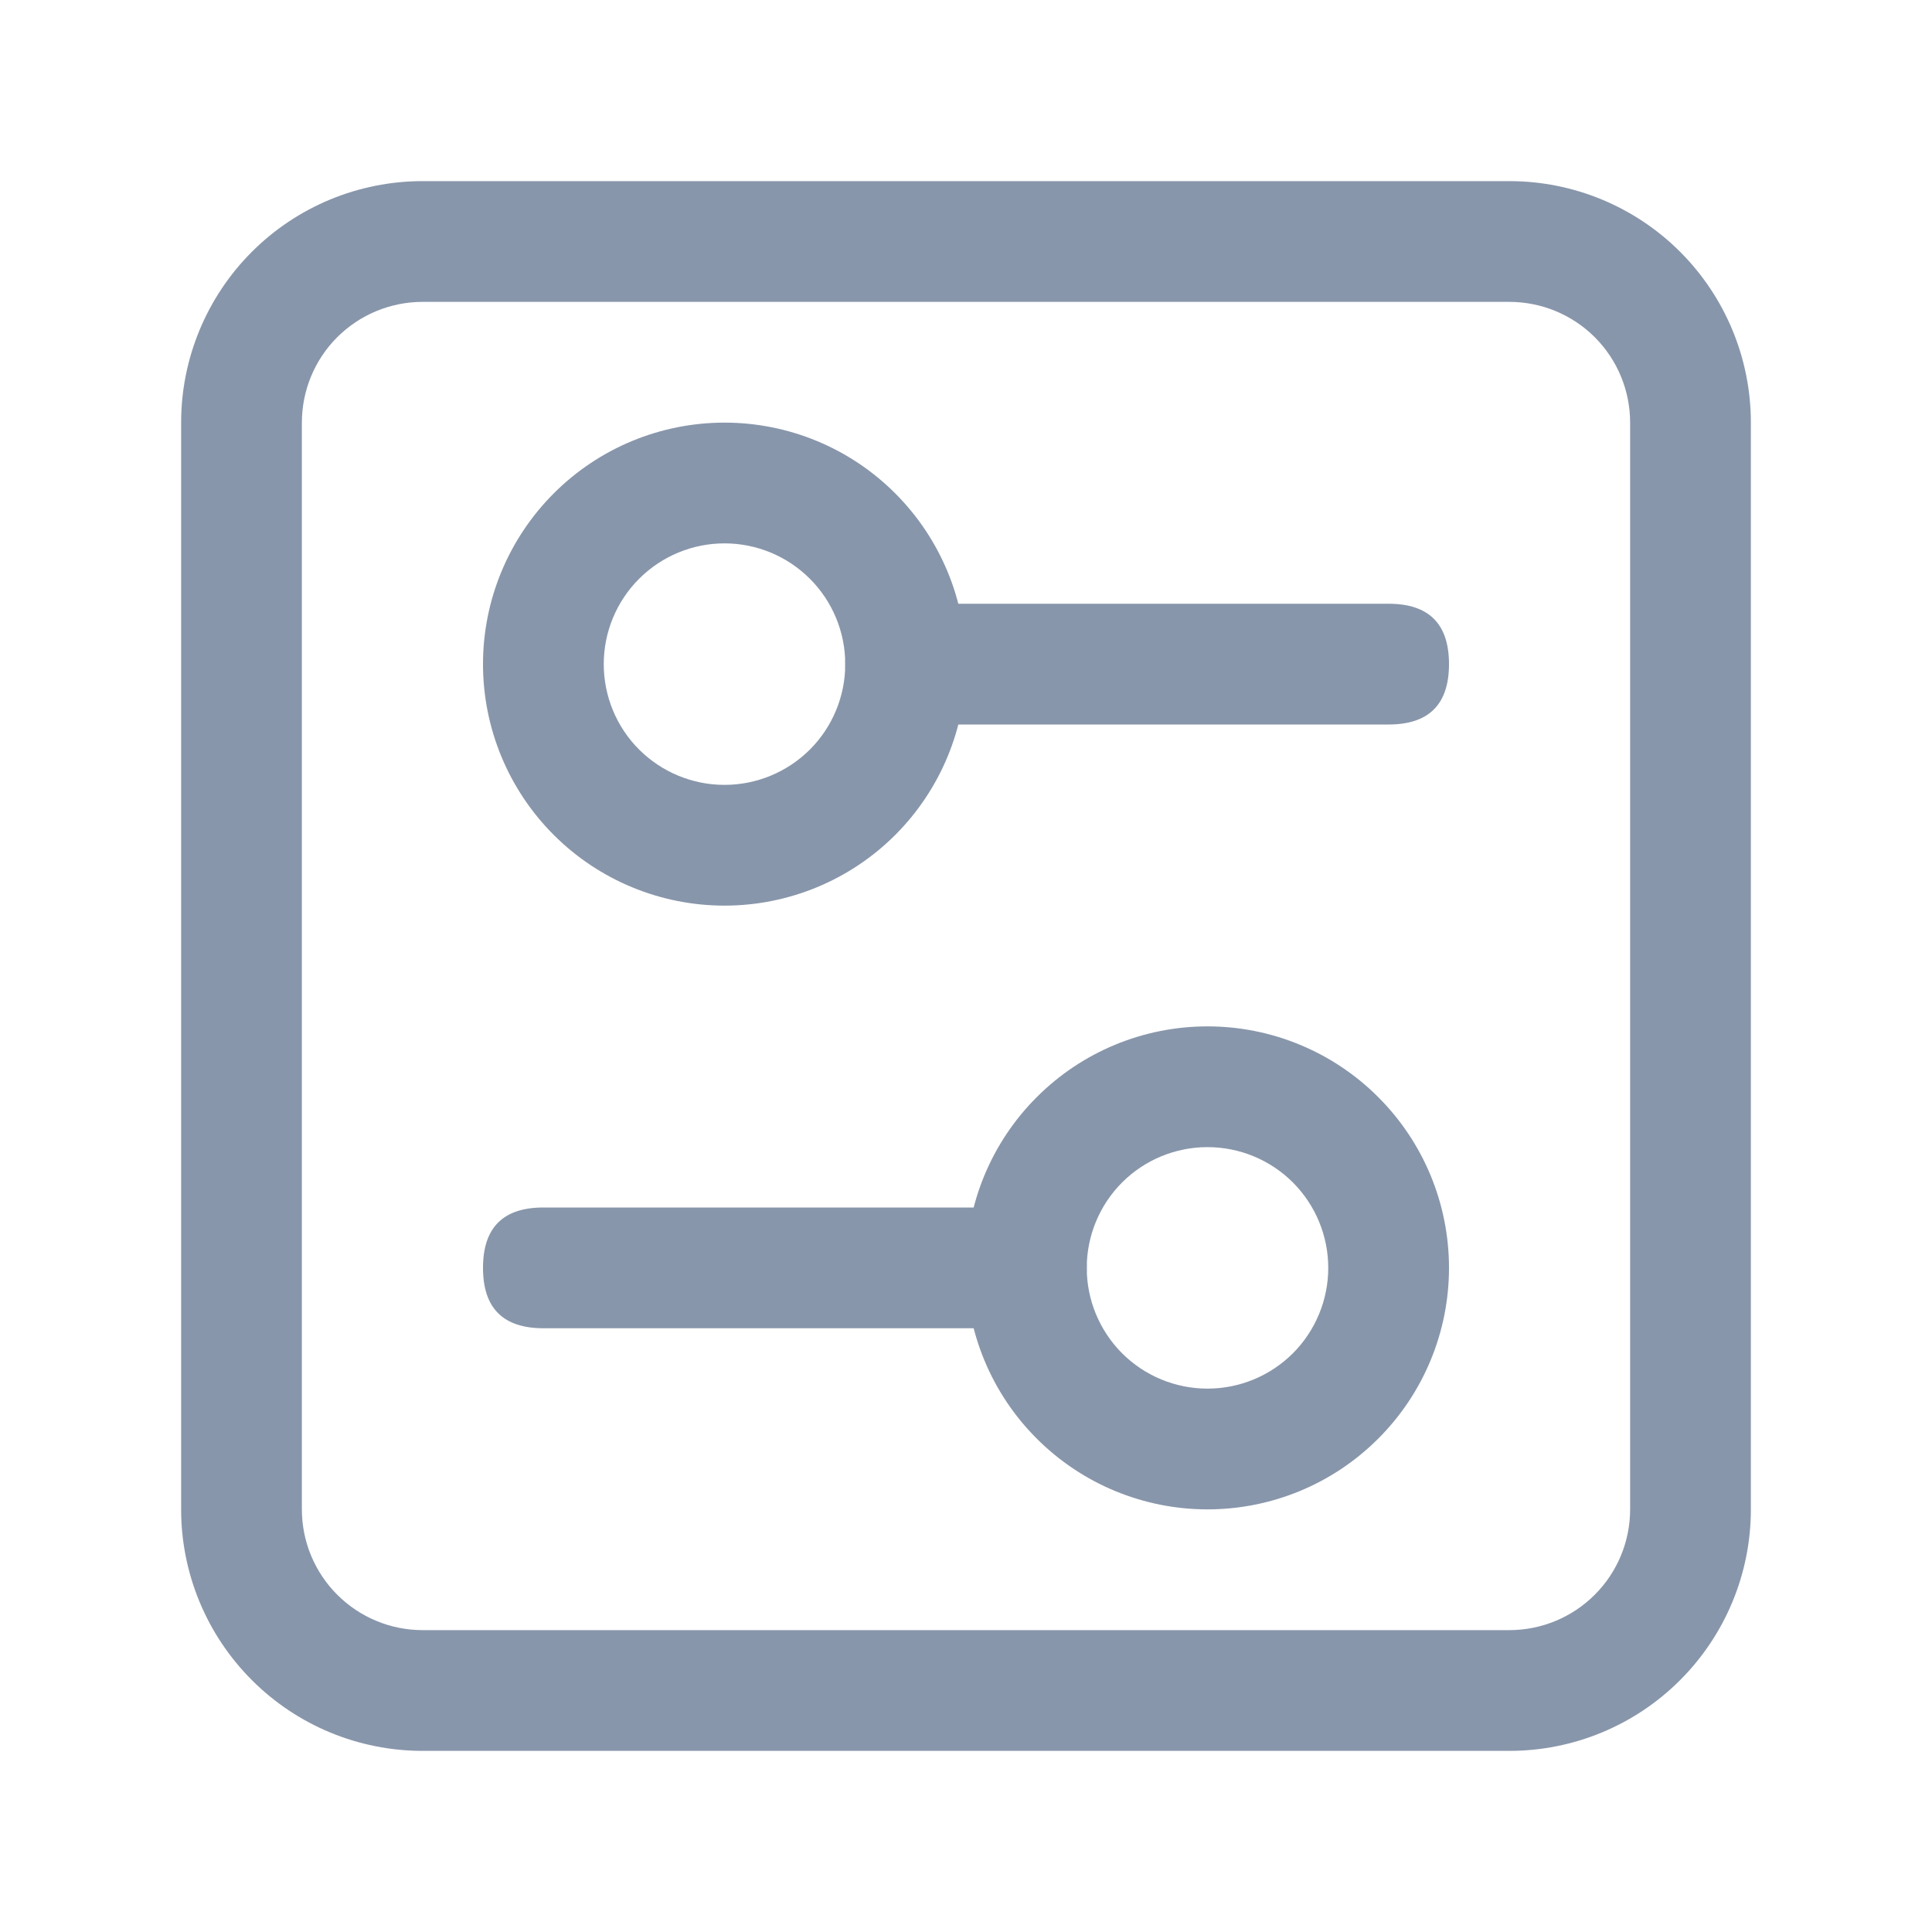 <svg width="24" height="24" viewBox="0 0 24 24" fill="none" xmlns="http://www.w3.org/2000/svg">
<path d="M5.25 3.75C4.852 3.75 4.471 3.908 4.189 4.189C3.908 4.47 3.75 4.852 3.75 5.25V18.75C3.75 19.148 3.908 19.529 4.189 19.81C4.471 20.092 4.852 20.25 5.25 20.25H18.75C19.148 20.25 19.529 20.092 19.811 19.81C20.092 19.529 20.25 19.148 20.25 18.75V5.25C20.25 4.852 20.092 4.47 19.811 4.189C19.529 3.908 19.148 3.75 18.75 3.75H5.25ZM5.25 2.25H18.75C19.546 2.25 20.309 2.566 20.871 3.128C21.434 3.691 21.75 4.454 21.75 5.25V18.75C21.75 19.545 21.434 20.308 20.871 20.871C20.309 21.434 19.546 21.75 18.75 21.75H5.25C4.454 21.75 3.691 21.434 3.129 20.871C2.566 20.308 2.25 19.545 2.25 18.75V5.25C2.25 4.454 2.566 3.691 3.129 3.128C3.691 2.566 4.454 2.25 5.25 2.25Z" fill="#8896AB"/>
<path d="M9 9.75C9.398 9.75 9.779 9.592 10.061 9.311C10.342 9.03 10.5 8.648 10.5 8.25C10.5 7.852 10.342 7.471 10.061 7.19C9.779 6.908 9.398 6.75 9 6.75C8.602 6.75 8.221 6.908 7.939 7.19C7.658 7.471 7.5 7.852 7.5 8.25C7.5 8.648 7.658 9.03 7.939 9.311C8.221 9.592 8.602 9.75 9 9.75ZM9 11.25C8.204 11.25 7.441 10.934 6.879 10.372C6.316 9.809 6 9.046 6 8.25C6 7.455 6.316 6.692 6.879 6.129C7.441 5.566 8.204 5.25 9 5.25C9.796 5.25 10.559 5.566 11.121 6.129C11.684 6.692 12 7.455 12 8.25C12 9.046 11.684 9.809 11.121 10.372C10.559 10.934 9.796 11.25 9 11.25Z" fill="#8896AB"/>
<path d="M11.25 7.5H17.25C17.75 7.5 18 7.75 18 8.25C18 8.75 17.75 9 17.25 9H11.25C10.75 9 10.5 8.75 10.5 8.25C10.5 7.75 10.75 7.5 11.25 7.5ZM15 17.25C15.398 17.25 15.779 17.092 16.061 16.811C16.342 16.529 16.5 16.148 16.5 15.75C16.5 15.352 16.342 14.971 16.061 14.689C15.779 14.408 15.398 14.25 15 14.25C14.602 14.25 14.22 14.408 13.939 14.689C13.658 14.971 13.5 15.352 13.5 15.75C13.5 16.148 13.658 16.529 13.939 16.811C14.22 17.092 14.602 17.25 15 17.25ZM15 18.75C14.204 18.75 13.441 18.434 12.879 17.871C12.316 17.309 12 16.546 12 15.75C12 14.954 12.316 14.191 12.879 13.629C13.441 13.066 14.204 12.75 15 12.75C15.796 12.75 16.559 13.066 17.121 13.629C17.684 14.191 18 14.954 18 15.75C18 16.546 17.684 17.309 17.121 17.871C16.559 18.434 15.796 18.75 15 18.75Z" fill="#8896AB"/>
<path d="M6.75 15H12.75C13.25 15 13.5 15.25 13.5 15.75C13.5 16.25 13.25 16.5 12.75 16.5H6.75C6.25 16.5 6 16.25 6 15.75C6 15.25 6.25 15 6.75 15Z" fill="#8896AB"/>
</svg>
